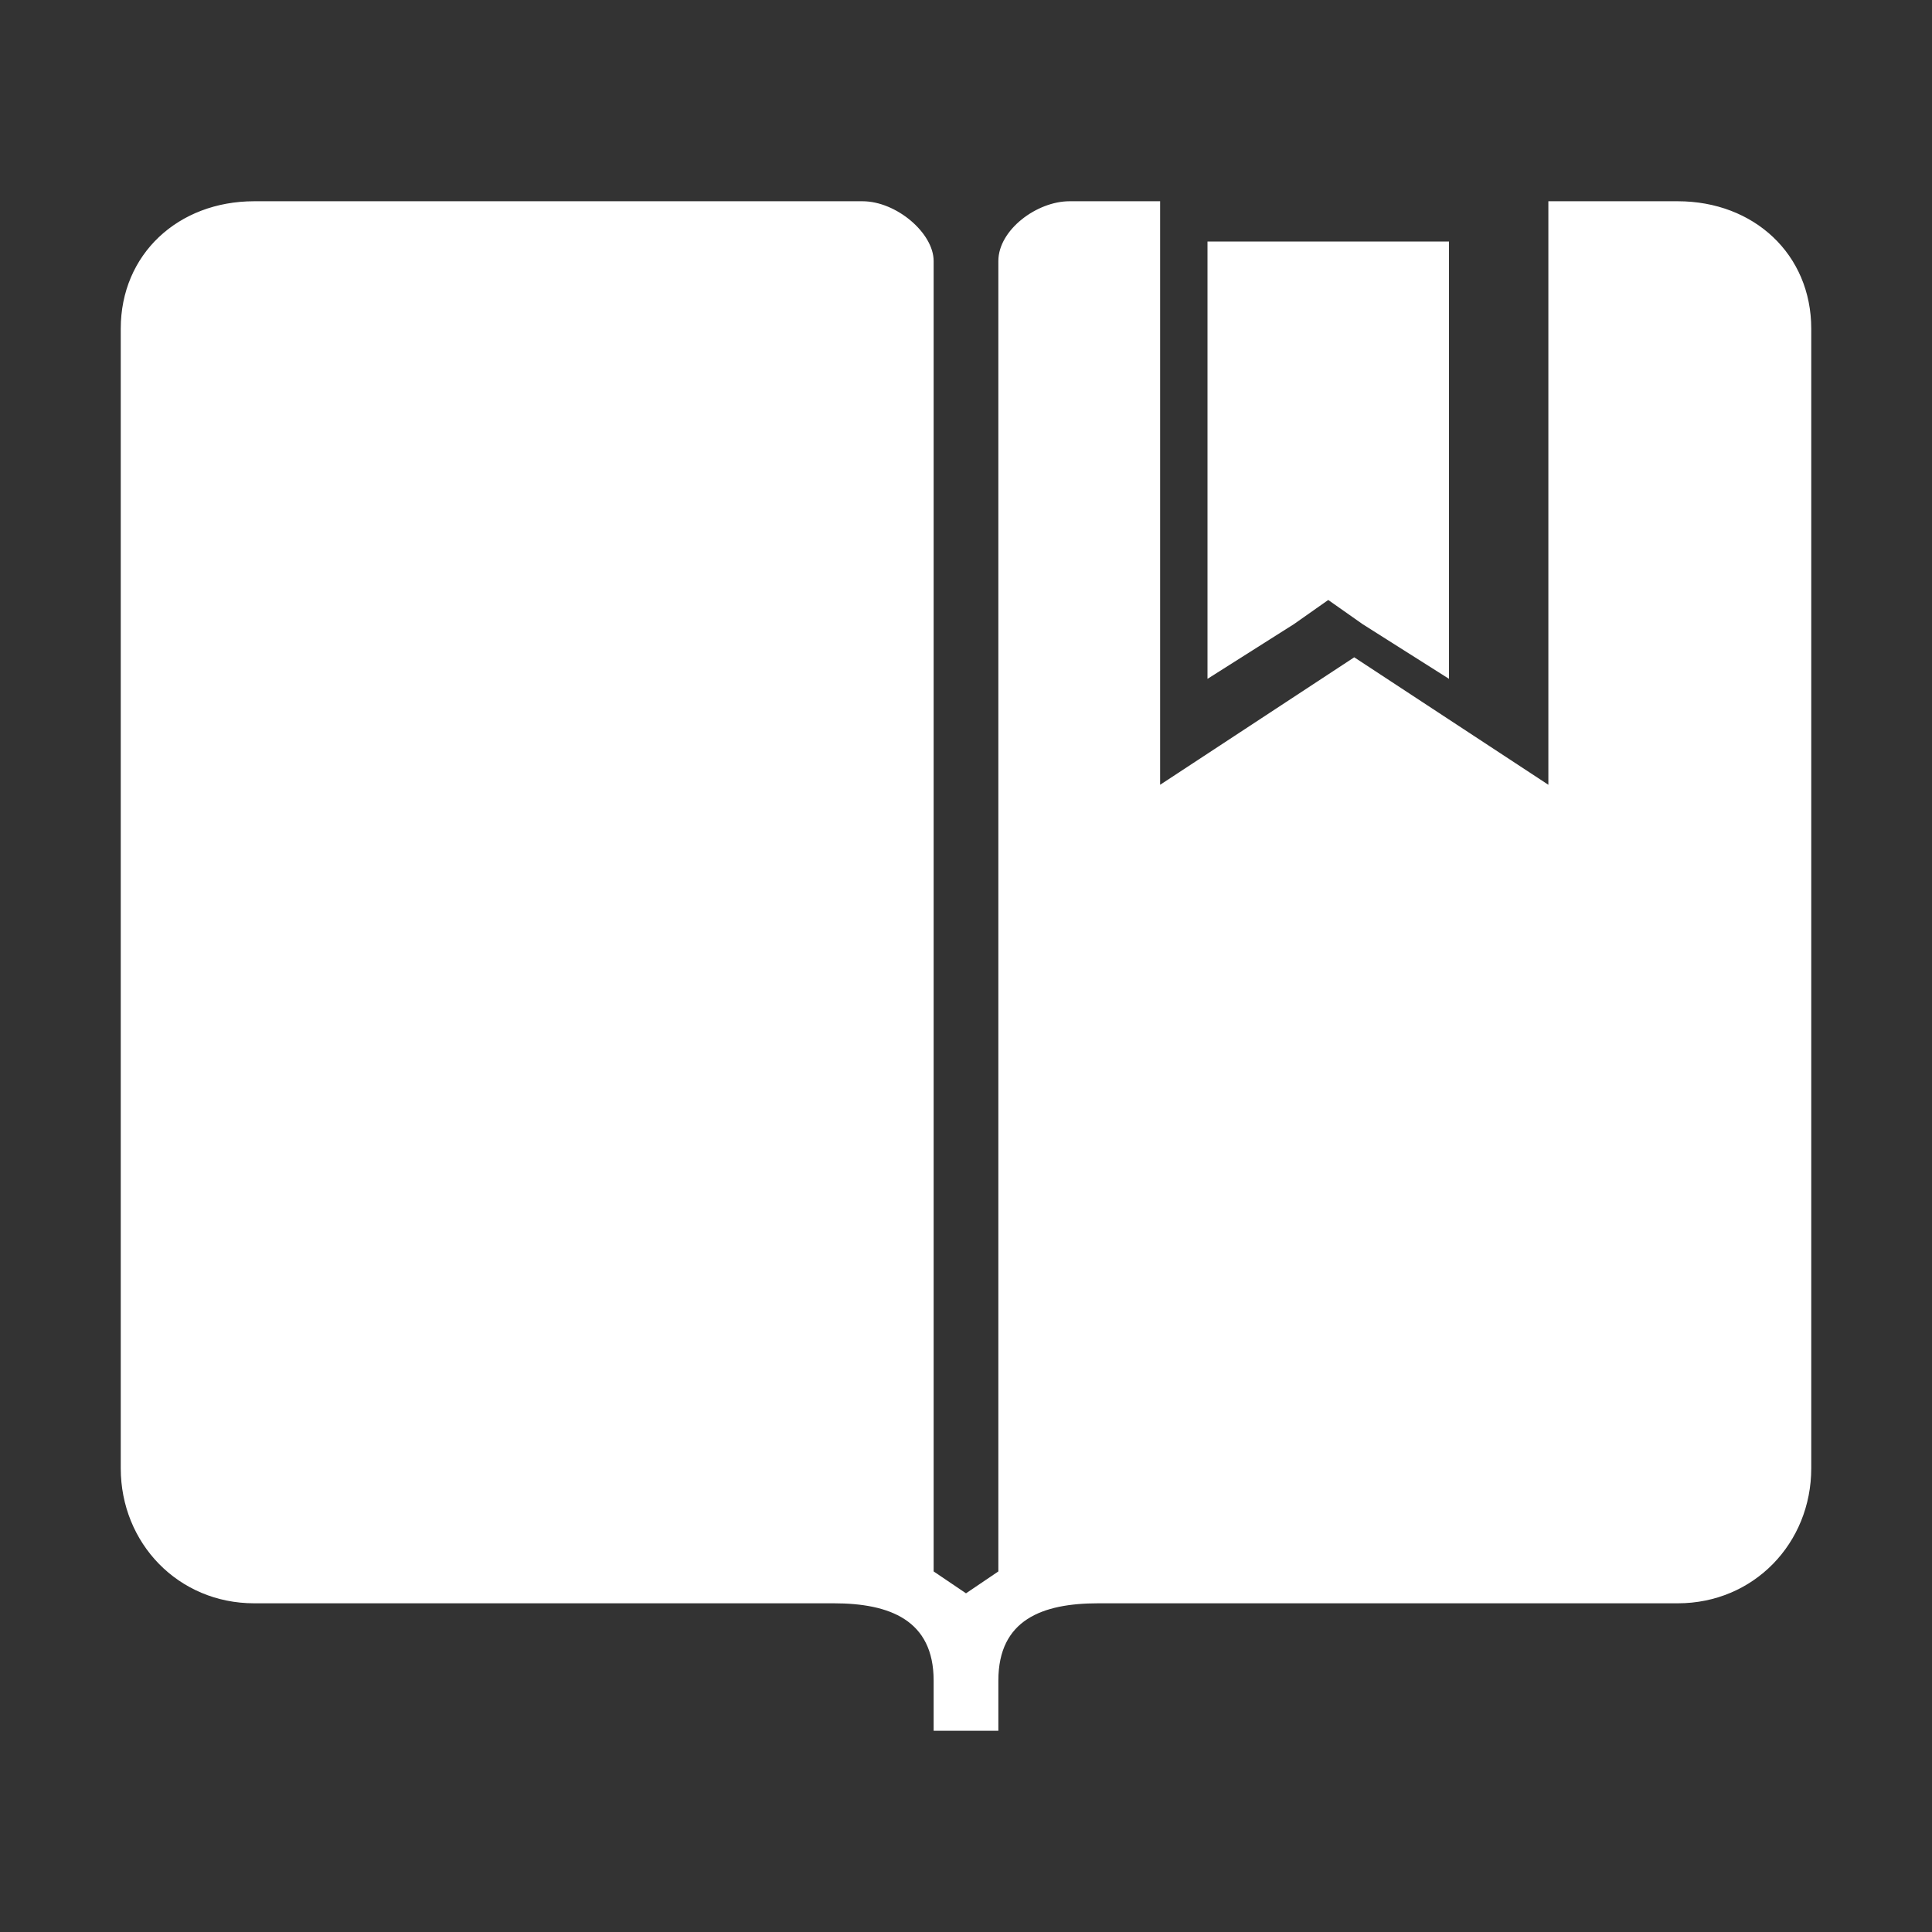<svg width="60" height="60" viewBox="0 0 60 60" fill="none" xmlns="http://www.w3.org/2000/svg">
<rect x="0" y="0" width="60" height="60" fill="#333333" stroke="none"/>
<path d="M40.184 19.383L41.25 18.633L42.316 19.383L45 21.082V7.5H37.5V21.082L40.184 19.383Z" fill="white"/>
<path d="M52.105 6.25H48.086V24.372L42.057 20.413L36.029 24.372V6.25H33.215C32.198 6.25 31.005 7.141 31.005 8.105V48.802L30 49.482L28.995 48.802V8.105C28.995 7.24 27.84 6.25 26.785 6.25H7.895C5.533 6.25 3.75 7.895 3.75 10.208V45.598C3.75 47.924 5.533 49.792 7.895 49.792H25.893C27.626 49.792 28.995 50.311 28.995 52.191V53.75H31.005V52.191C31.005 50.299 32.374 49.792 34.107 49.792H52.105C54.467 49.792 56.25 47.924 56.25 45.598V10.208C56.25 7.895 54.467 6.25 52.105 6.25Z" fill="white"/>
</svg>
